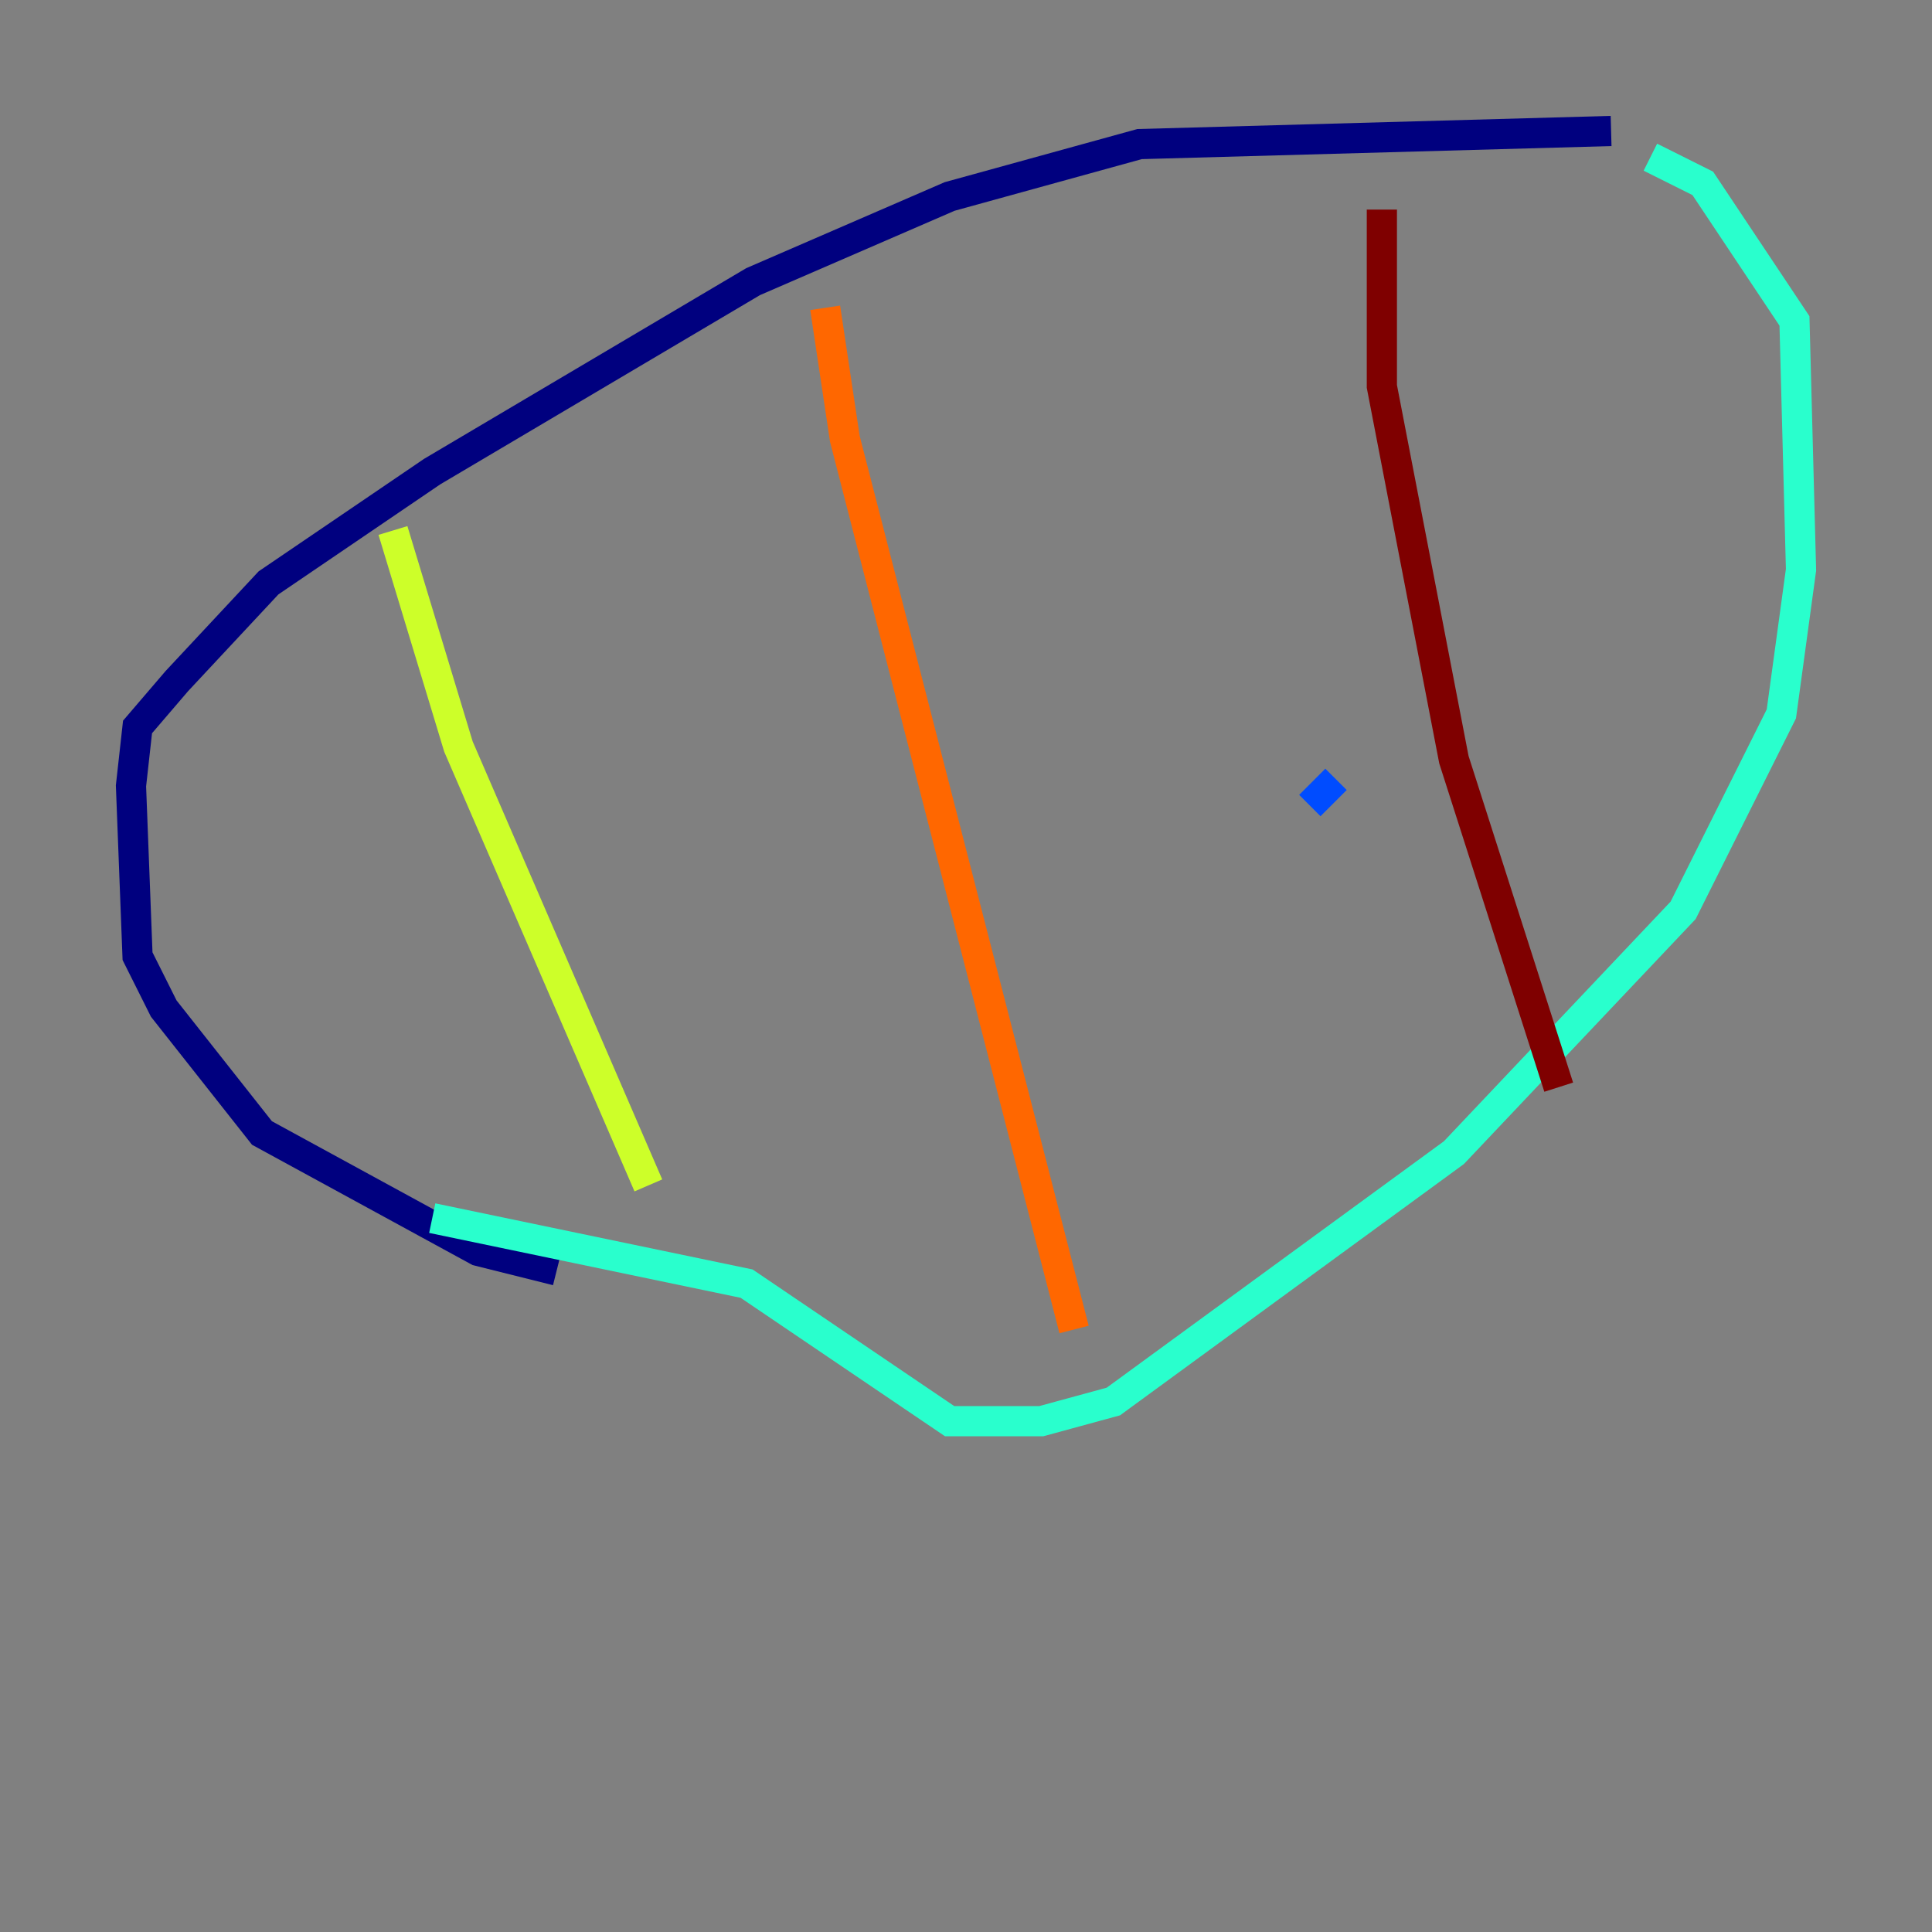<?xml version="1.0" encoding="utf-8" ?>
<svg baseProfile="tiny" height="128" version="1.2" viewBox="0,0,128,128" width="128" xmlns="http://www.w3.org/2000/svg" xmlns:ev="http://www.w3.org/2001/xml-events" xmlns:xlink="http://www.w3.org/1999/xlink"><rect x="0" y="0" width="128" height="128" fill="#808080" stroke="none"/><defs /><polyline fill="none" points="36.881,84.176 31.675,82.875 17.356,75.064 10.848,66.82 9.112,63.349 8.678,52.068 9.112,48.163 11.715,45.125 17.79,38.617 28.637,31.241 49.898,18.658 62.915,13.017 75.498,9.546 106.739,8.678" stroke="#00007f" stroke-width="2" /><polyline fill="none" points="88.515,51.634 86.78,53.37" stroke="#004cff" stroke-width="2" /><polyline fill="none" points="109.342,10.414 112.814,12.149 118.888,21.261 119.322,37.749 118.02,47.295 111.512,60.312 96.325,76.366 73.763,92.854 68.99,94.156 62.915,94.156 49.464,85.044 28.637,80.705" stroke="#29ffcd" stroke-width="2" /><polyline fill="none" points="26.034,35.146 30.373,49.464 42.956,78.536" stroke="#cdff29" stroke-width="2" /><polyline fill="none" points="54.671,20.393 55.973,29.071 71.159,88.081" stroke="#ff6700" stroke-width="2" /><polyline fill="none" points="91.552,13.885 91.552,25.6 96.325,50.332 103.268,72.027" stroke="#7f0000" stroke-width="2" /></svg>